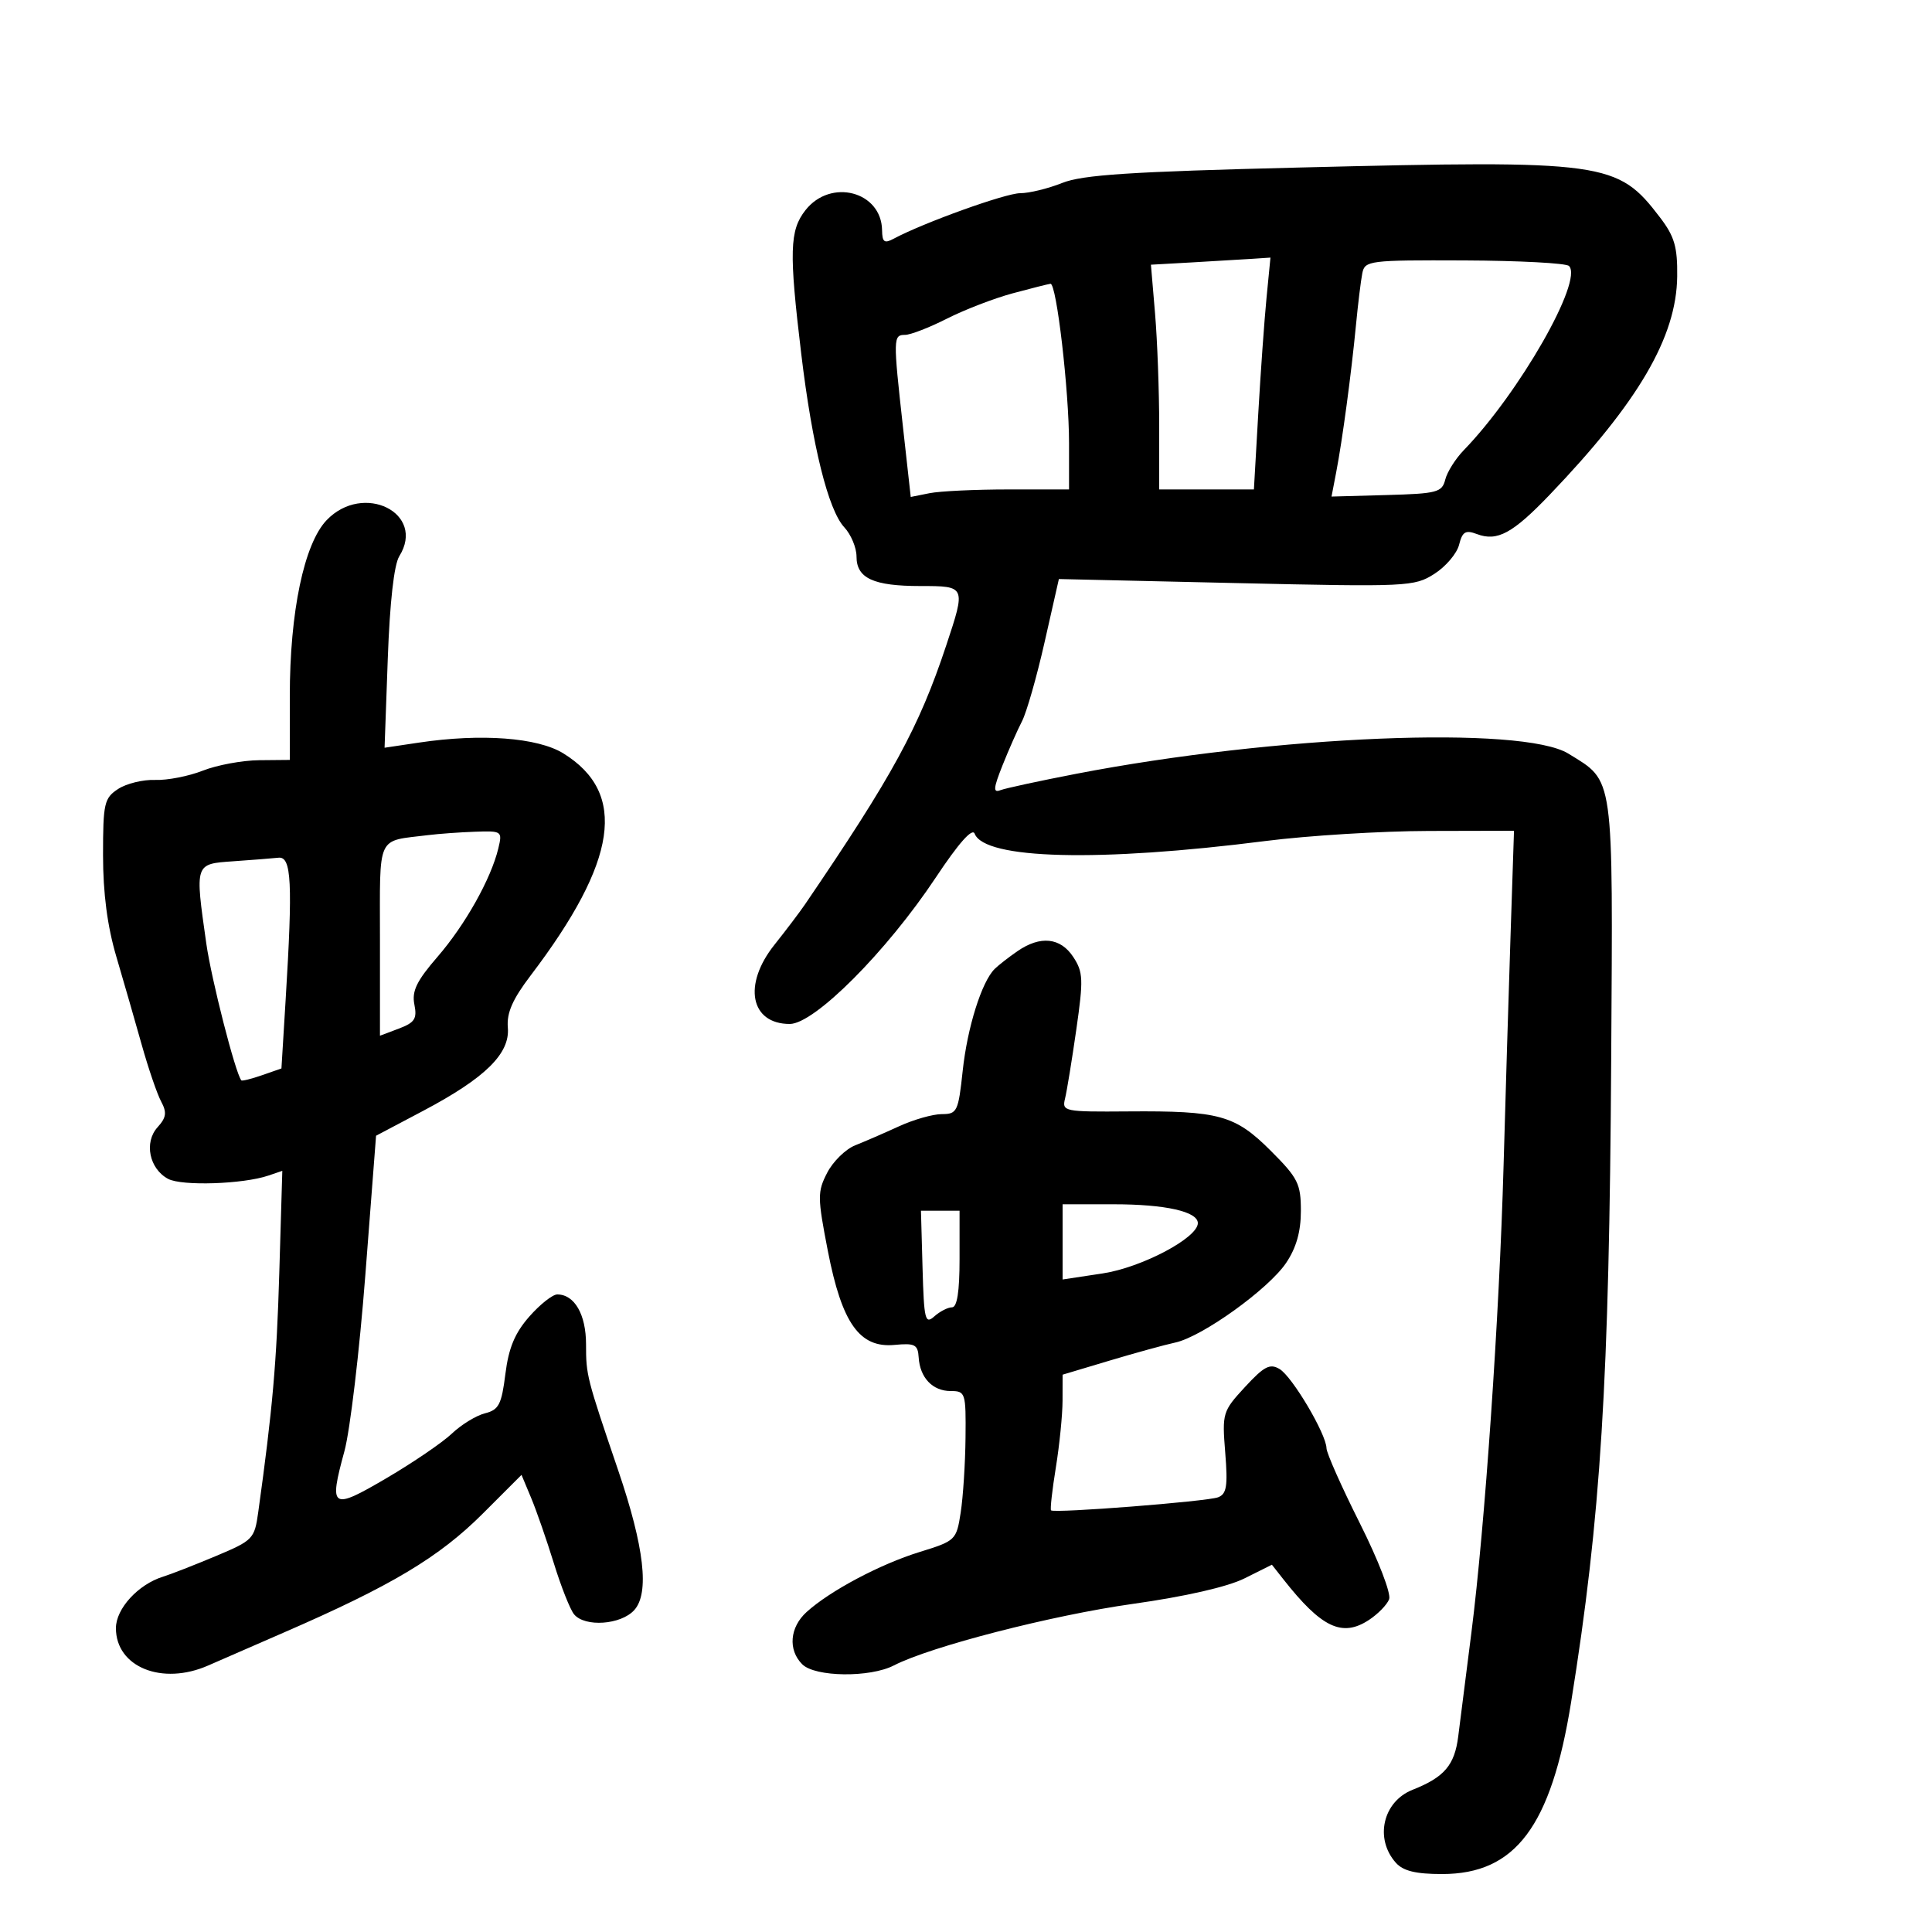 <svg xmlns="http://www.w3.org/2000/svg" width="300" height="300" viewBox="0 0 300 300" version="1.1">
	<path d="M 201.699 26.015 C 175.486 26.661, 168.101 27.143, 164.929 28.412 C 162.746 29.285, 159.812 30, 158.410 30 C 156.142 30, 143.356 34.603, 138.750 37.077 C 137.325 37.842, 136.994 37.598, 136.968 35.758 C 136.883 29.718, 128.996 27.647, 125.073 32.635 C 122.604 35.774, 122.508 39.056, 124.423 55 C 126.132 69.233, 128.610 79.204, 131.102 81.879 C 132.146 82.999, 133 85.044, 133 86.423 C 133 89.795, 135.616 91, 142.934 91 C 149.988 91, 149.991 91.009, 146.921 100.246 C 142.691 112.972, 138.606 120.461, 125 140.434 C 124.175 141.645, 122.037 144.470, 120.250 146.712 C 115.320 152.894, 116.506 159, 122.635 159 C 126.466 159, 137.669 147.762, 145.313 136.254 C 148.858 130.917, 150.985 128.518, 151.343 129.452 C 152.874 133.441, 170.638 133.889, 196.500 130.592 C 203.100 129.751, 214.483 129.048, 221.796 129.031 L 235.093 129 234.557 145.250 C 234.262 154.188, 233.775 170.275, 233.474 181 C 232.816 204.467, 230.570 237.069, 228.479 253.500 C 227.639 260.100, 226.718 267.361, 226.432 269.635 C 225.870 274.101, 224.270 275.971, 219.345 277.917 C 214.731 279.740, 213.409 285.509, 216.748 289.250 C 217.884 290.523, 219.839 291, 223.923 291 C 235.320 291, 240.856 283.625, 243.963 264.306 C 248.575 235.619, 249.884 214.609, 250.187 164.401 C 250.456 119.745, 250.694 121.446, 243.553 117.033 C 236.416 112.622, 198.025 114.189, 167.135 120.151 C 161.434 121.251, 156.128 122.398, 155.344 122.698 C 154.188 123.142, 154.247 122.418, 155.658 118.873 C 156.615 116.468, 157.982 113.375, 158.694 112 C 159.407 110.625, 160.987 105.093, 162.206 99.706 L 164.422 89.913 191.961 90.539 C 218.579 91.143, 219.608 91.096, 222.723 89.113 C 224.496 87.985, 226.225 85.950, 226.566 84.591 C 227.079 82.550, 227.561 82.261, 229.343 82.933 C 232.493 84.118, 234.885 82.826, 240.619 76.842 C 254.416 62.444, 260.325 52.329, 260.435 42.925 C 260.489 38.336, 260.017 36.717, 257.771 33.770 C 251.156 25.089, 249.350 24.839, 201.699 26.015 M 185.108 40.744 L 178.715 41.103 179.358 48.702 C 179.711 52.882, 180 60.734, 180 66.151 L 180 76 187.353 76 L 194.706 76 195.380 64.250 C 195.751 57.787, 196.329 49.688, 196.665 46.250 L 197.276 40 194.388 40.193 C 192.800 40.299, 188.623 40.547, 185.108 40.744 M 211.536 42.439 C 211.312 43.573, 210.869 47.200, 210.552 50.500 C 209.829 58.030, 208.445 68.335, 207.489 73.303 L 206.758 77.106 215.316 76.870 C 223.155 76.654, 223.921 76.453, 224.417 74.474 C 224.715 73.285, 226.010 71.230, 227.293 69.907 C 235.909 61.020, 245.887 43.552, 243.633 41.300 C 243.193 40.860, 235.882 40.473, 227.388 40.439 C 212.566 40.381, 211.927 40.462, 211.536 42.439 M 157.265 45.542 C 154.385 46.317, 149.788 48.087, 147.048 49.476 C 144.308 50.864, 141.377 52, 140.533 52 C 138.687 52, 138.676 52.491, 140.210 66.287 L 141.419 77.166 144.335 76.583 C 145.938 76.262, 151.469 76, 156.625 76 L 166 76 166 68.818 C 166 60.670, 164.056 43.966, 163.119 44.066 C 162.779 44.102, 160.144 44.766, 157.265 45.542 M 50.722 80.768 C 47.220 84.423, 45 95.015, 45 108.065 L 45 118 40.250 118.044 C 37.638 118.068, 33.700 118.797, 31.500 119.664 C 29.300 120.530, 25.967 121.180, 24.092 121.108 C 22.218 121.036, 19.631 121.667, 18.342 122.511 C 16.181 123.927, 16 124.723, 16 132.795 C 16 138.698, 16.669 143.813, 18.058 148.522 C 19.190 152.360, 20.963 158.517, 21.998 162.203 C 23.033 165.890, 24.393 169.865, 25.020 171.037 C 25.937 172.750, 25.828 173.533, 24.461 175.043 C 22.340 177.387, 23.181 181.491, 26.103 183.055 C 28.228 184.192, 37.732 183.881, 41.669 182.545 L 43.837 181.809 43.368 197.655 C 42.953 211.683, 42.331 218.744, 40.099 234.807 C 39.521 238.965, 39.293 239.200, 33.500 241.632 C 30.200 243.017, 26.520 244.454, 25.322 244.825 C 21.455 246.023, 18 249.796, 18 252.819 C 18 258.870, 25.187 261.770, 32.349 258.609 C 34.082 257.845, 39.325 255.558, 44 253.529 C 60.784 246.242, 68.183 241.817, 75.025 234.975 L 80.981 229.019 82.481 232.609 C 83.306 234.584, 84.895 239.157, 86.011 242.772 C 87.128 246.387, 88.537 249.942, 89.143 250.673 C 90.823 252.696, 96.415 252.304, 98.485 250.017 C 100.869 247.383, 100.050 240.247, 95.998 228.332 C 91.094 213.916, 91 213.548, 91 208.750 C 91 204.108, 89.208 201, 86.532 201 C 85.803 201, 83.846 202.550, 82.182 204.445 C 79.943 206.996, 78.980 209.310, 78.474 213.363 C 77.883 218.093, 77.453 218.921, 75.307 219.459 C 73.941 219.802, 71.626 221.220, 70.162 222.610 C 68.698 224, 64.125 227.117, 60 229.536 C 51.462 234.544, 51.047 234.277, 53.481 225.343 C 54.357 222.129, 55.821 209.792, 56.734 197.928 L 58.395 176.355 65.690 172.500 C 75.354 167.391, 79.206 163.607, 78.857 159.562 C 78.661 157.285, 79.582 155.179, 82.385 151.491 C 95.907 133.699, 97.462 123.157, 87.475 116.984 C 83.500 114.528, 74.736 113.869, 65.108 115.303 L 59.716 116.107 60.214 102.271 C 60.529 93.520, 61.186 87.675, 62.002 86.368 C 66.183 79.674, 56.416 74.825, 50.722 80.768 M 66.500 129.674 C 58.366 130.689, 59 129.315, 59 145.932 L 59 160.826 61.936 159.718 C 64.405 158.786, 64.788 158.190, 64.344 155.972 C 63.930 153.898, 64.700 152.313, 67.942 148.567 C 72.238 143.604, 76.240 136.470, 77.376 131.750 C 78.023 129.061, 77.944 129.003, 73.769 129.150 C 71.421 129.232, 68.150 129.468, 66.500 129.674 M 36.250 133.737 C 30.207 134.160, 30.259 134.002, 32.033 146.500 C 32.827 152.091, 36.537 166.592, 37.471 167.755 C 37.584 167.894, 39.032 167.536, 40.689 166.959 L 43.702 165.908 44.351 155.299 C 45.470 137.011, 45.269 132.972, 43.250 133.185 C 42.288 133.287, 39.138 133.535, 36.250 133.737 M 157.973 147.709 C 156.613 148.649, 155.026 149.887, 154.448 150.459 C 152.437 152.448, 150.207 159.551, 149.489 166.256 C 148.809 172.609, 148.621 173, 146.243 173 C 144.855 173, 141.870 173.849, 139.610 174.886 C 137.349 175.924, 134.284 177.254, 132.798 177.843 C 131.312 178.432, 129.356 180.345, 128.451 182.095 C 126.919 185.057, 126.926 185.894, 128.545 194.230 C 130.731 205.488, 133.478 209.355, 138.918 208.836 C 142.054 208.537, 142.526 208.781, 142.650 210.769 C 142.846 213.932, 144.812 216, 147.622 216 C 149.914 216, 149.997 216.262, 149.926 223.250 C 149.885 227.238, 149.548 232.465, 149.176 234.866 C 148.512 239.151, 148.395 239.264, 142.798 240.993 C 136.662 242.888, 128.880 247.020, 125.250 250.310 C 122.628 252.686, 122.335 256.192, 124.571 258.429 C 126.561 260.419, 135.079 260.526, 138.800 258.608 C 144.498 255.671, 163.359 250.812, 175.901 249.051 C 184.039 247.908, 190.603 246.409, 193.247 245.091 L 197.500 242.969 199.283 245.235 C 205.201 252.757, 208.400 254.278, 212.561 251.552 C 213.962 250.634, 215.376 249.184, 215.704 248.330 C 216.038 247.459, 214.037 242.268, 211.150 236.518 C 208.317 230.876, 205.989 225.639, 205.977 224.880 C 205.939 222.670, 200.671 213.772, 198.697 212.585 C 197.196 211.682, 196.294 212.150, 193.320 215.374 C 189.842 219.144, 189.760 219.418, 190.253 225.563 C 190.671 230.767, 190.475 231.987, 189.142 232.499 C 187.443 233.151, 163.713 235.006, 163.208 234.527 C 163.048 234.374, 163.382 231.381, 163.951 227.875 C 164.519 224.369, 164.988 219.691, 164.992 217.480 L 165 213.459 172.250 211.288 C 176.238 210.094, 180.850 208.825, 182.500 208.468 C 186.688 207.561, 196.964 200.178, 199.710 196.102 C 201.284 193.766, 202 191.245, 202 188.036 C 202 183.812, 201.556 182.925, 197.329 178.697 C 191.780 173.149, 189.325 172.470, 175.184 172.580 C 165.221 172.657, 164.886 172.588, 165.380 170.580 C 165.661 169.436, 166.449 164.611, 167.130 159.857 C 168.245 152.085, 168.198 150.950, 166.662 148.607 C 164.670 145.567, 161.539 145.244, 157.973 147.709 M 165 192.839 L 165 198.678 171.218 197.737 C 177.284 196.819, 186 192.214, 186 189.927 C 186 188.132, 180.945 187, 172.935 187 L 165 187 165 192.839 M 143.253 196.910 C 143.476 204.948, 143.655 205.682, 145.079 204.410 C 145.947 203.635, 147.185 203, 147.829 203 C 148.620 203, 149 200.564, 149 195.500 L 149 188 146.003 188 L 143.006 188 143.253 196.910" stroke="none" fill="black" fill-rule="evenodd"/>
</svg>
